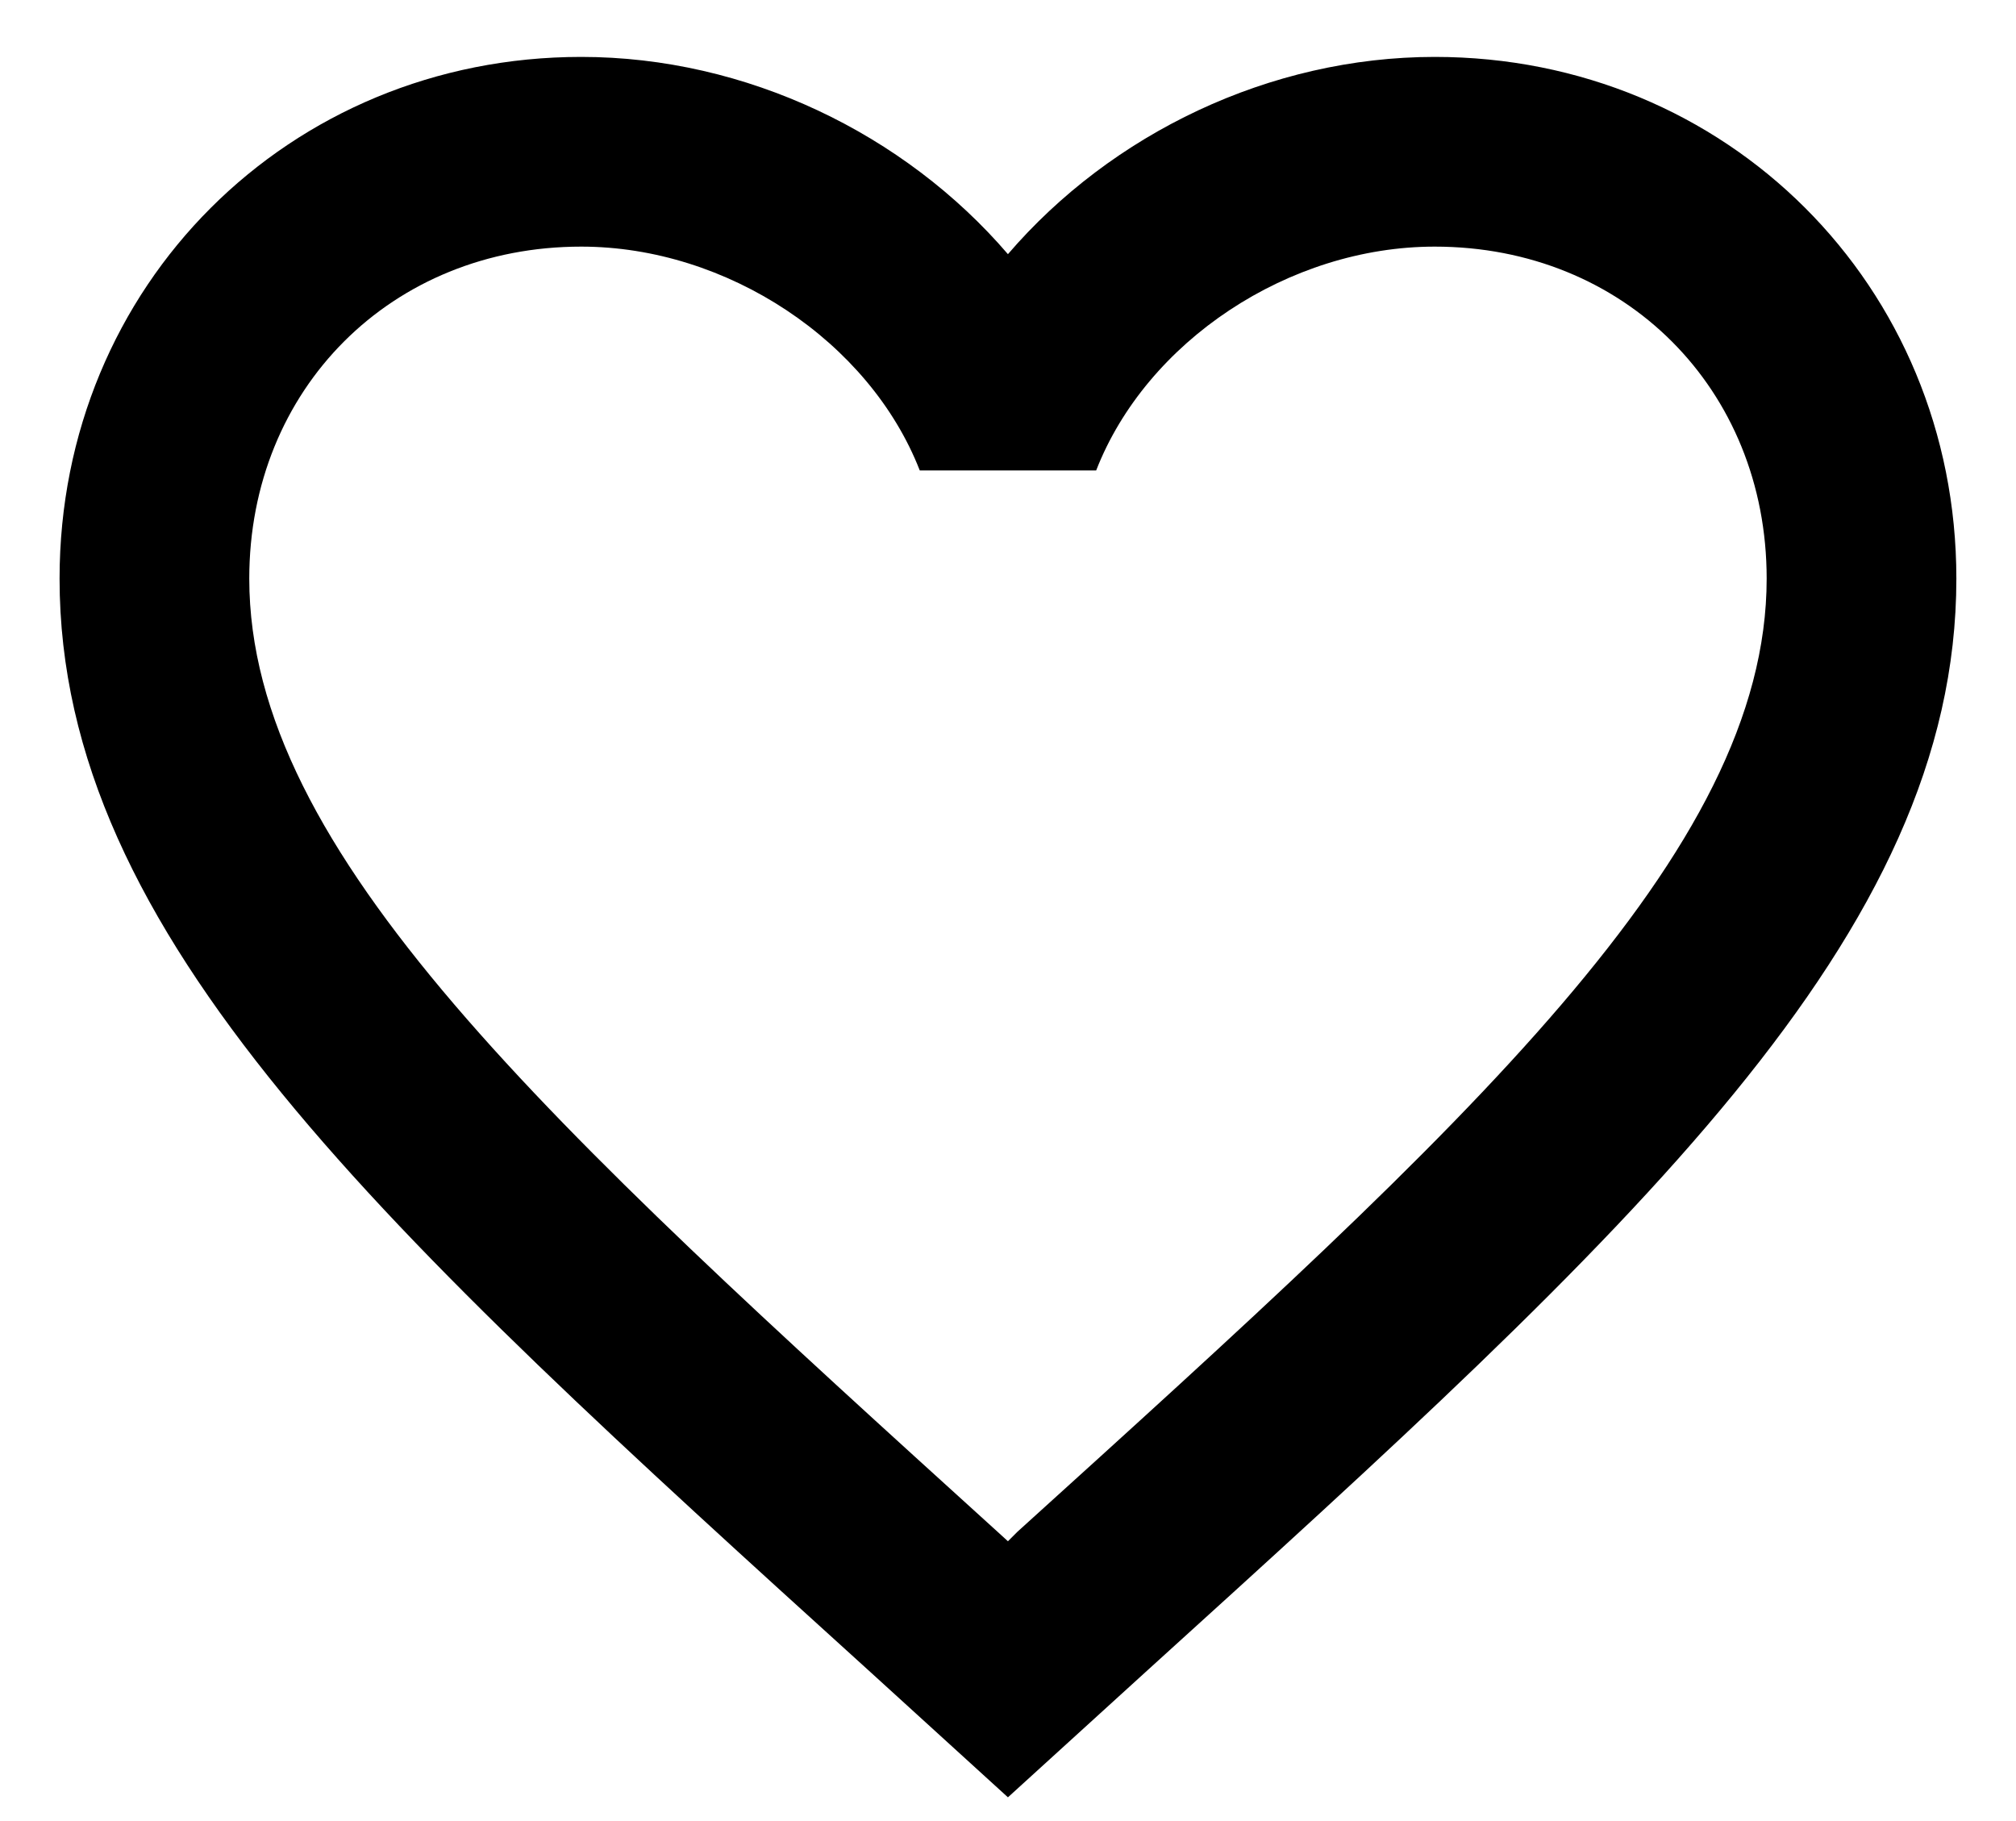 <svg width="31" height="28" viewBox="0 0 31 28" fill="none" xmlns="http://www.w3.org/2000/svg">
<path d="M15.645 23.552L15.499 23.698L15.339 23.552C8.412 17.267 3.833 13.11 3.833 8.896C3.833 5.979 6.02 3.792 8.937 3.792C11.183 3.792 13.37 5.25 14.143 7.233H16.856C17.628 5.25 19.816 3.792 22.062 3.792C24.979 3.792 27.166 5.979 27.166 8.896C27.166 13.11 22.587 17.267 15.645 23.552ZM22.062 0.875C19.524 0.875 17.089 2.056 15.499 3.908C13.91 2.056 11.474 0.875 8.937 0.875C4.445 0.875 0.916 4.39 0.916 8.896C0.916 14.394 5.874 18.9 13.385 25.71L15.499 27.635L17.614 25.71C25.124 18.9 30.083 14.394 30.083 8.896C30.083 4.39 26.553 0.875 22.062 0.875Z" fill="black"/>
</svg>
